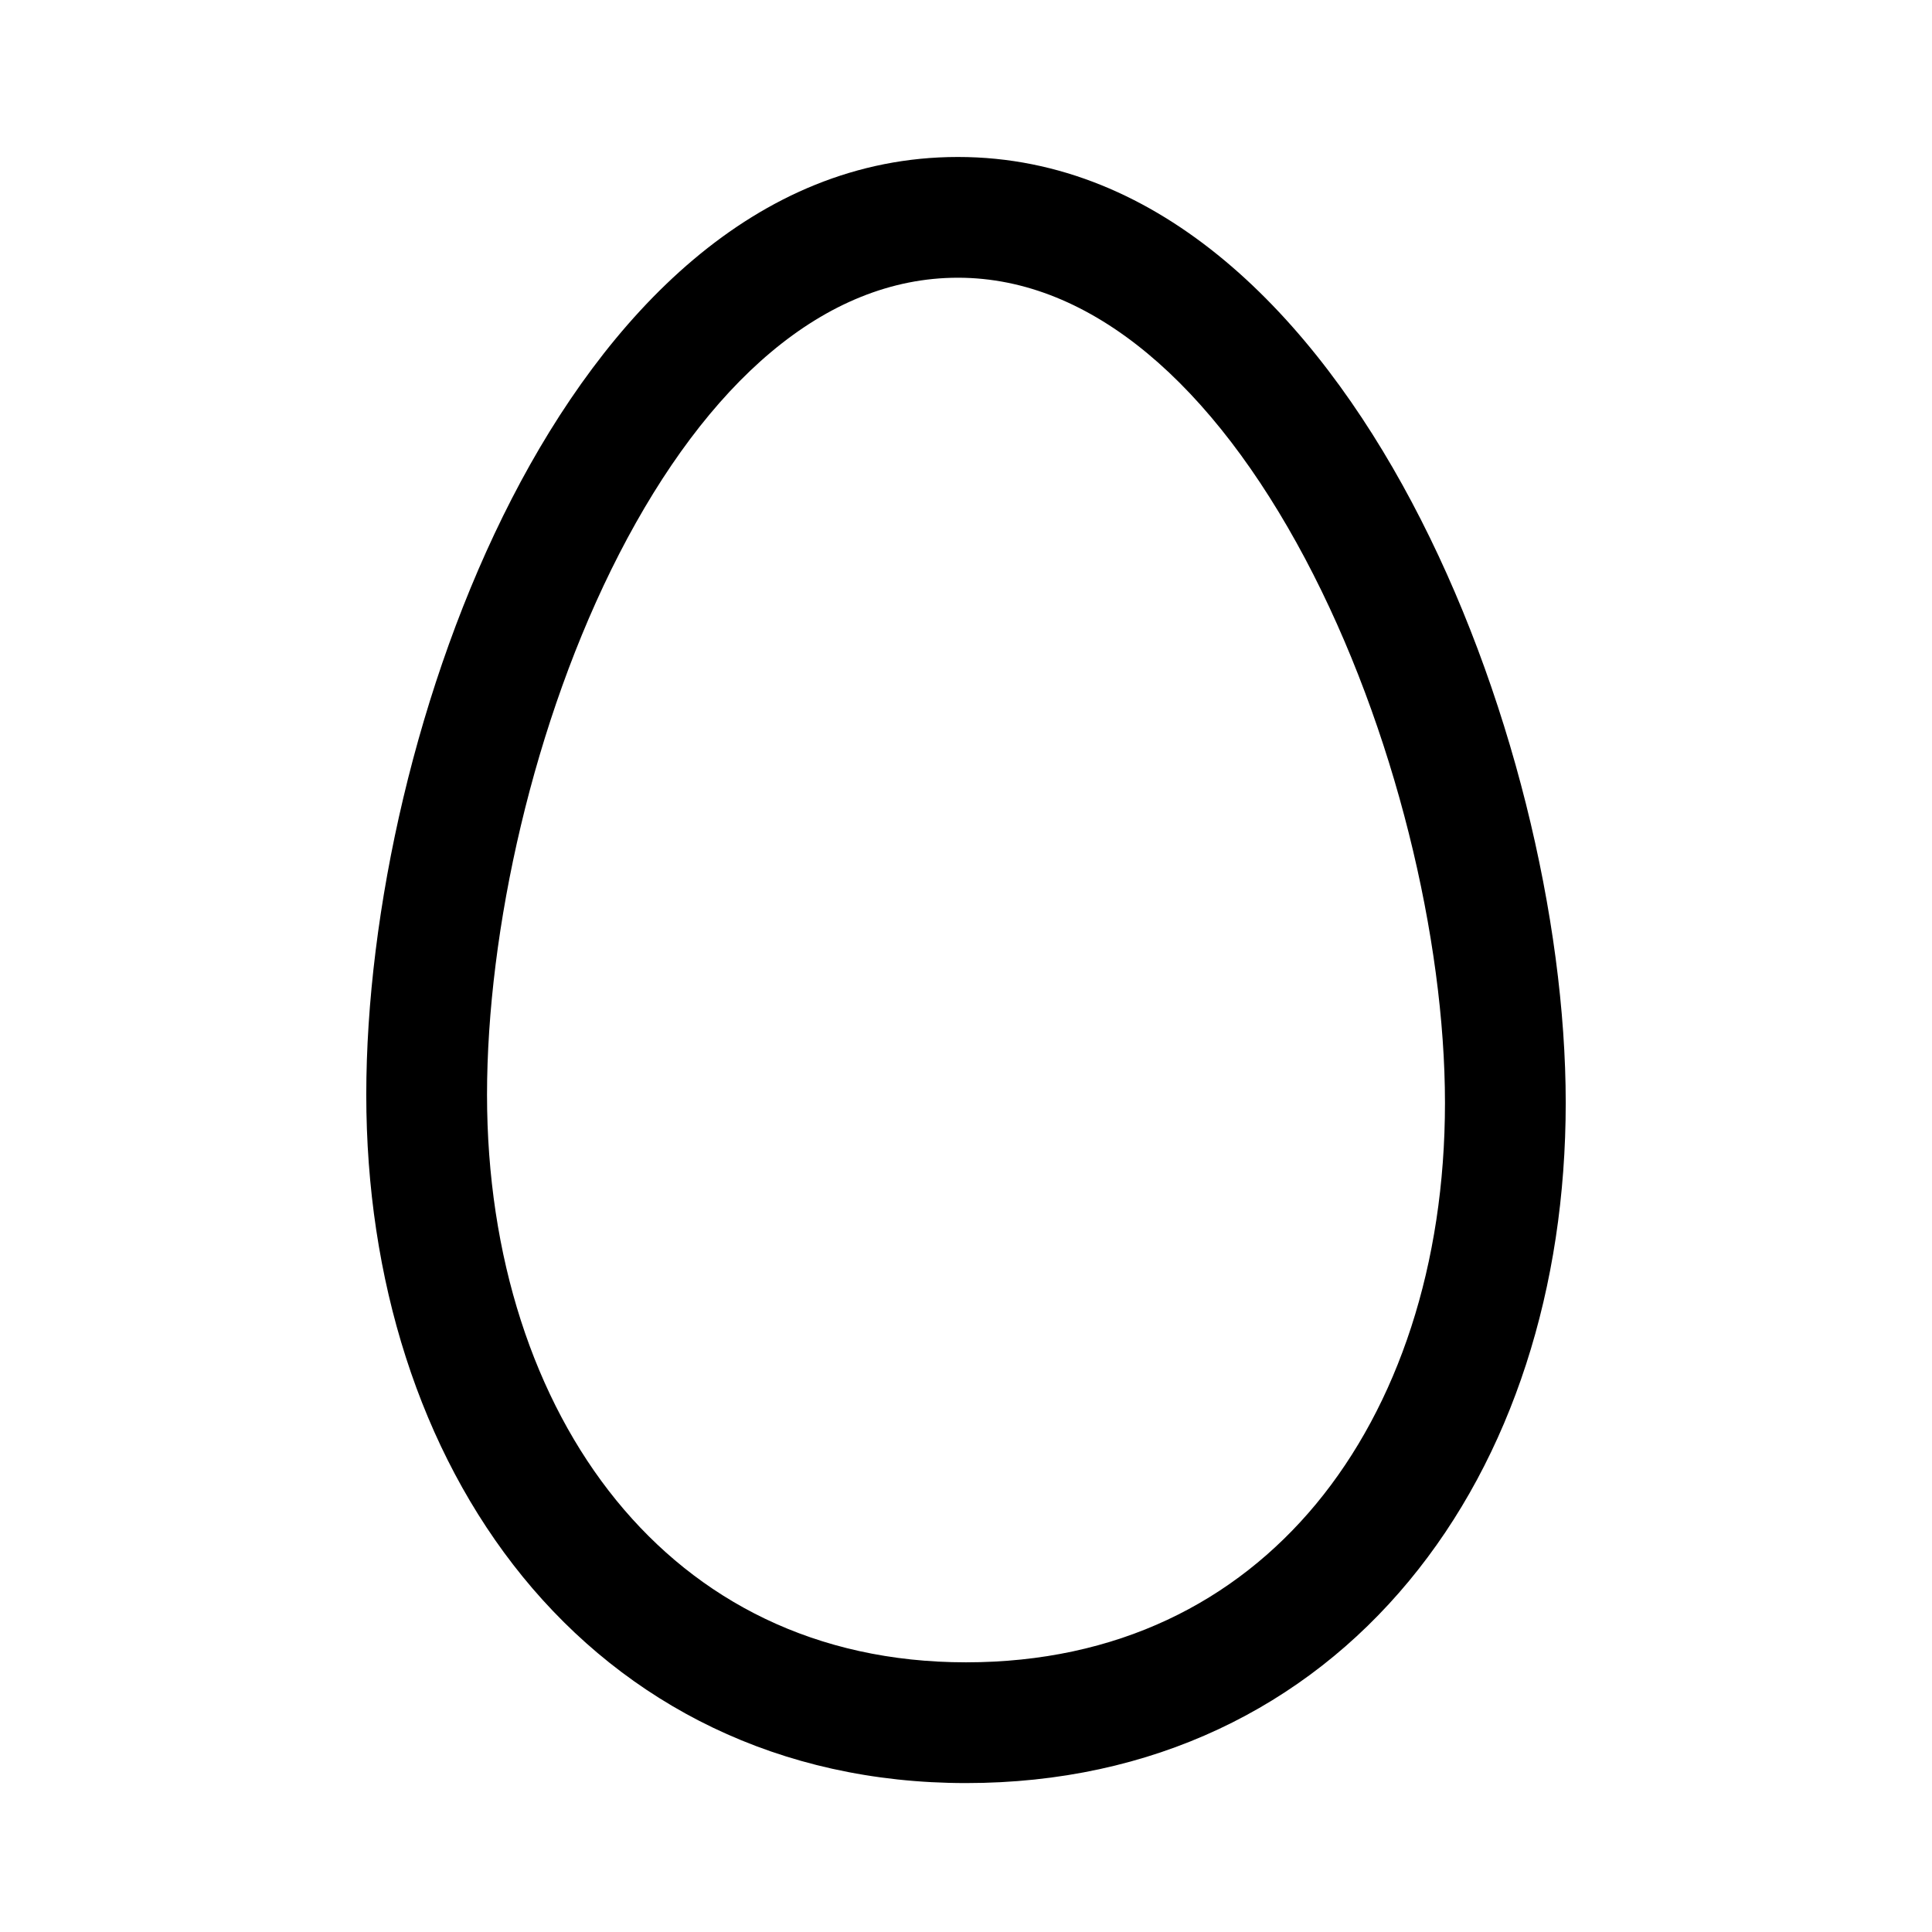 <svg xmlns="http://www.w3.org/2000/svg" fill="none" viewBox="0 0 24 24">
  <path fill="#000" fill-rule="evenodd" d="M7.692 6.88C6.624 8.958 6.05 11.565 6.05 13.6c0 2.011.585 3.784 1.607 5.039 1.01 1.24 2.472 2.011 4.343 2.011 1.879 0 3.341-.752 4.348-1.966 1.017-1.228 1.602-2.973 1.602-4.984 0-2.026-.62-4.655-1.737-6.76-1.14-2.146-2.646-3.49-4.313-3.49-1.664 0-3.12 1.316-4.208 3.43Zm-1.334-.686C7.521 3.934 9.364 1.95 11.9 1.95c2.533 0 4.427 2.006 5.637 4.286 1.232 2.319 1.913 5.19 1.913 7.464 0 2.29-.665 4.394-1.948 5.941-1.293 1.561-3.18 2.509-5.502 2.509-2.329 0-4.216-.98-5.507-2.564-1.278-1.57-1.943-3.697-1.943-5.986 0-2.265.626-5.108 1.808-7.406Z" clip-rule="evenodd"/>
</svg>
